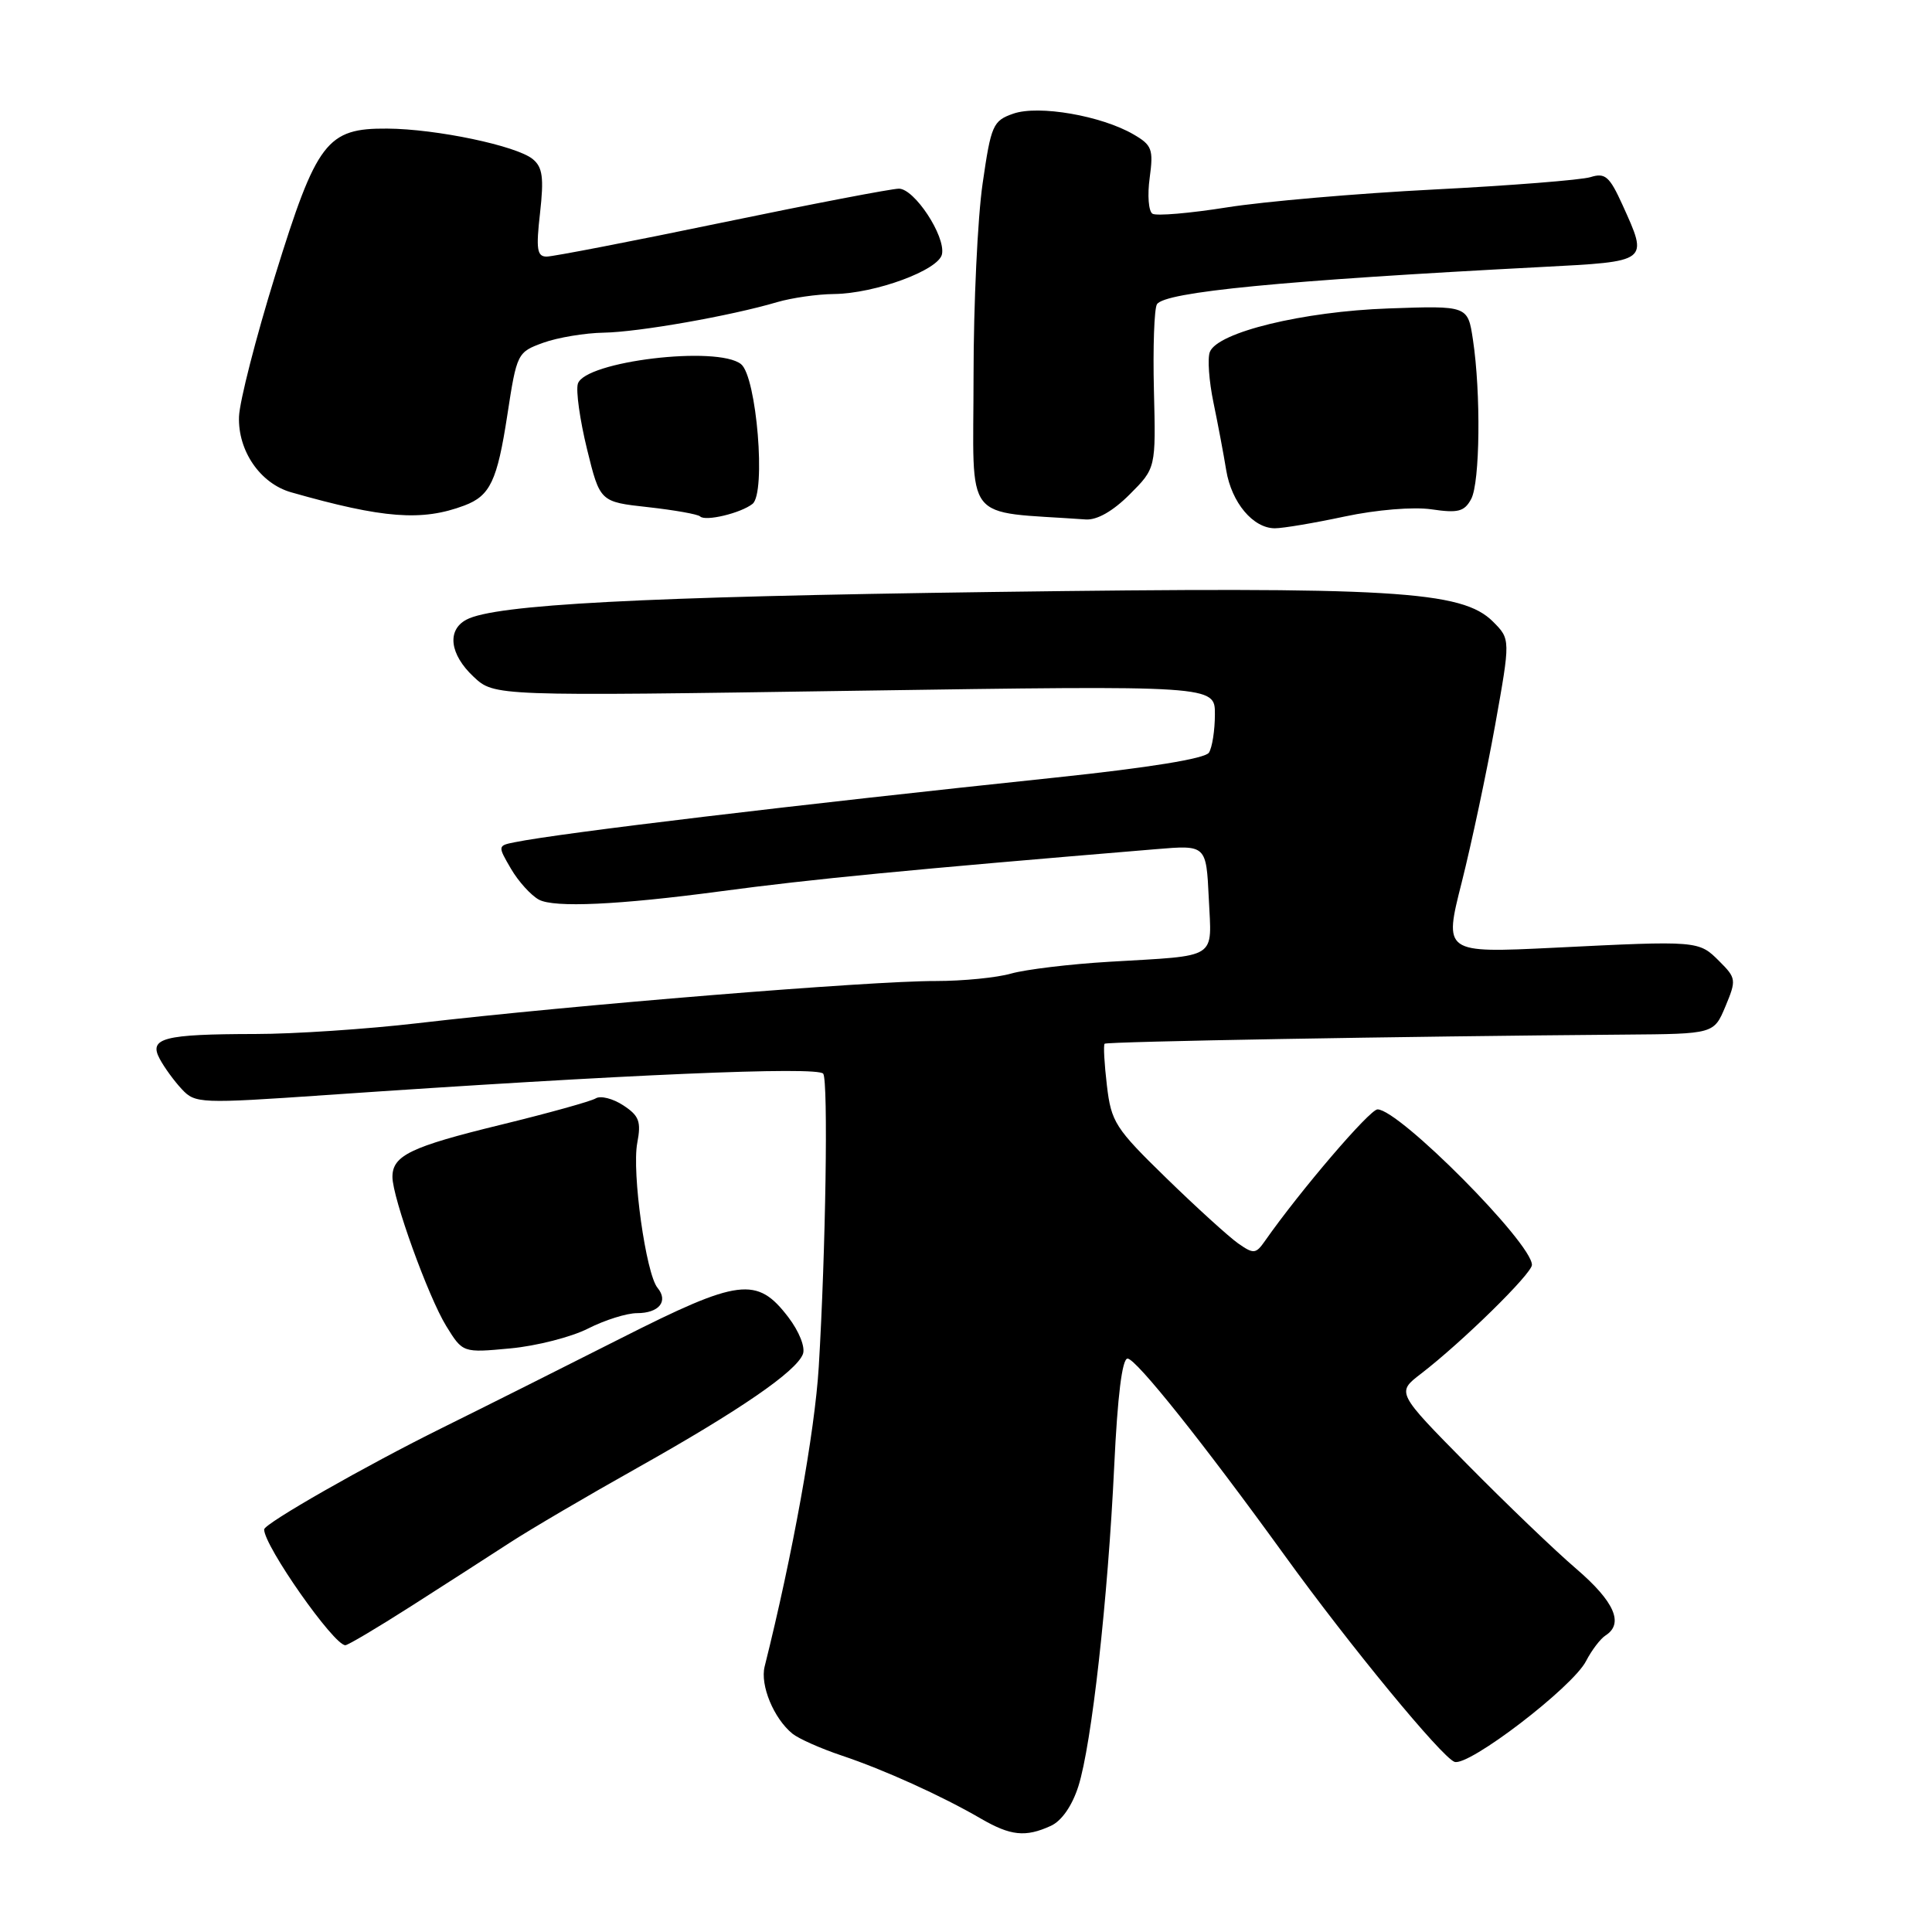 <?xml version="1.0" encoding="UTF-8" standalone="no"?>
<!DOCTYPE svg PUBLIC "-//W3C//DTD SVG 1.1//EN" "http://www.w3.org/Graphics/SVG/1.1/DTD/svg11.dtd" >
<svg xmlns="http://www.w3.org/2000/svg" xmlns:xlink="http://www.w3.org/1999/xlink" version="1.1" viewBox="0 0 256 256">
 <g >
 <path fill="currentColor"
d=" M 139.23 241.94 C 140.67 241.29 142.06 239.29 142.89 236.69 C 144.65 231.15 146.80 211.95 147.64 194.25 C 148.08 184.98 148.69 180.01 149.41 180.02 C 150.54 180.04 159.42 191.17 170.25 206.14 C 178.84 218.03 190.99 232.78 192.72 233.45 C 194.55 234.15 208.38 223.57 210.16 220.10 C 210.90 218.67 212.06 217.14 212.75 216.70 C 215.20 215.13 213.92 212.22 208.88 207.89 C 206.06 205.48 199.55 199.23 194.40 194.01 C 185.04 184.52 185.04 184.52 188.27 182.04 C 193.76 177.82 203.00 168.75 202.99 167.60 C 202.96 164.68 185.39 147.00 182.53 147.00 C 181.50 147.00 172.29 157.76 167.63 164.41 C 166.40 166.17 166.12 166.20 164.05 164.75 C 162.82 163.88 158.54 160.00 154.55 156.11 C 147.78 149.52 147.24 148.69 146.67 143.83 C 146.33 140.96 146.19 138.47 146.37 138.30 C 146.66 138.01 185.92 137.32 215.30 137.09 C 227.10 137.00 227.10 137.00 228.63 133.35 C 230.09 129.85 230.06 129.60 227.81 127.36 C 225.09 124.64 225.06 124.63 205.91 125.58 C 191.31 126.29 191.31 126.29 193.69 116.90 C 194.99 111.73 196.98 102.37 198.11 96.10 C 200.15 84.70 200.15 84.70 197.83 82.37 C 193.71 78.26 184.59 77.72 131.50 78.44 C 85.06 79.07 65.55 80.10 61.80 82.11 C 59.19 83.50 59.59 86.71 62.75 89.67 C 65.50 92.25 65.50 92.25 113.25 91.53 C 161.00 90.82 161.00 90.82 160.98 94.66 C 160.98 96.77 160.62 99.06 160.19 99.73 C 159.69 100.52 152.28 101.72 139.95 103.02 C 105.22 106.67 74.28 110.37 68.21 111.60 C 65.94 112.05 65.94 112.09 67.71 115.12 C 68.69 116.80 70.36 118.64 71.41 119.21 C 73.43 120.30 81.95 119.91 95.50 118.10 C 107.60 116.48 120.20 115.26 153.17 112.52 C 159.83 111.96 159.83 111.96 160.17 119.03 C 160.55 127.24 161.61 126.57 146.98 127.44 C 141.74 127.75 135.90 128.46 133.99 129.00 C 132.08 129.55 127.59 129.99 124.01 129.99 C 115.27 129.97 76.01 133.17 55.34 135.58 C 48.65 136.36 38.97 137.01 33.84 137.01 C 21.66 137.03 19.68 137.54 21.16 140.30 C 21.77 141.44 23.09 143.26 24.10 144.33 C 25.86 146.22 26.52 146.25 43.21 145.10 C 82.82 142.37 108.35 141.28 109.08 142.27 C 109.76 143.20 109.41 165.85 108.49 181.10 C 107.97 189.72 105.02 206.05 101.32 220.82 C 100.70 223.30 102.53 227.71 105.00 229.72 C 105.83 230.39 108.75 231.69 111.50 232.61 C 117.15 234.50 124.81 237.97 129.98 240.98 C 133.92 243.26 135.88 243.47 139.23 241.94 Z  M 54.44 212.85 C 58.87 210.02 64.75 206.24 67.50 204.45 C 70.25 202.66 77.90 198.17 84.50 194.47 C 98.01 186.88 105.51 181.73 106.39 179.42 C 106.73 178.53 105.90 176.43 104.46 174.54 C 100.31 169.10 97.94 169.40 82.27 177.33 C 74.70 181.16 64.05 186.50 58.61 189.19 C 48.46 194.21 35.00 201.89 35.00 202.66 C 35.00 204.85 44.22 218.00 45.76 218.00 C 46.10 218.00 50.01 215.68 54.44 212.85 Z  M 77.92 176.04 C 80.12 174.92 83.04 174.00 84.40 174.00 C 87.32 174.00 88.60 172.43 87.13 170.65 C 85.59 168.80 83.71 155.35 84.44 151.45 C 84.98 148.61 84.69 147.84 82.58 146.46 C 81.21 145.56 79.57 145.15 78.94 145.54 C 78.31 145.93 72.65 147.50 66.35 149.04 C 54.42 151.95 52.00 153.11 52.00 155.95 C 52.00 158.70 56.75 171.85 59.13 175.71 C 61.32 179.26 61.32 179.26 67.62 178.67 C 71.08 178.35 75.72 177.16 77.92 176.04 Z  M 178.18 68.44 C 182.41 67.54 187.27 67.14 189.69 67.49 C 193.21 68.01 194.04 67.79 194.94 66.12 C 196.11 63.93 196.24 52.07 195.17 45.00 C 194.49 40.50 194.49 40.50 184.00 40.87 C 172.63 41.27 161.31 44.03 160.31 46.64 C 159.98 47.48 160.20 50.50 160.79 53.34 C 161.38 56.18 162.14 60.21 162.48 62.31 C 163.19 66.60 166.04 70.00 168.93 70.00 C 170.00 70.00 174.16 69.30 178.18 68.44 Z  M 61.54 66.98 C 64.95 65.69 65.88 63.73 67.22 55.02 C 68.48 46.79 68.55 46.66 72.00 45.41 C 73.92 44.72 77.53 44.12 80.00 44.08 C 84.65 44.00 96.85 41.85 102.99 40.03 C 104.91 39.47 108.29 38.98 110.49 38.96 C 115.97 38.90 124.42 35.79 124.82 33.67 C 125.29 31.26 121.16 25.00 119.11 25.00 C 118.16 25.00 107.61 27.02 95.66 29.50 C 83.72 31.98 73.26 34.00 72.43 34.00 C 71.16 34.00 71.01 33.02 71.56 28.21 C 72.08 23.55 71.90 22.16 70.60 21.09 C 68.47 19.32 57.81 17.08 51.31 17.04 C 43.30 16.98 41.96 18.74 36.46 36.50 C 33.90 44.75 31.75 53.17 31.67 55.20 C 31.51 59.74 34.48 64.06 38.57 65.23 C 50.79 68.71 55.91 69.10 61.54 66.98 Z  M 99.71 66.77 C 101.53 65.34 100.26 49.90 98.19 48.25 C 95.06 45.76 77.48 47.87 76.57 50.85 C 76.29 51.76 76.84 55.65 77.78 59.50 C 79.50 66.50 79.50 66.50 85.87 67.20 C 89.37 67.59 92.48 68.14 92.77 68.43 C 93.46 69.12 98.15 68.00 99.71 66.77 Z  M 149.68 65.52 C 153.16 62.04 153.16 62.04 152.90 51.71 C 152.76 46.03 152.94 40.91 153.30 40.32 C 154.31 38.68 169.89 37.17 204.25 35.38 C 218.60 34.63 218.43 34.76 214.98 27.13 C 213.27 23.37 212.69 22.86 210.75 23.47 C 209.51 23.85 200.18 24.59 190.00 25.11 C 179.82 25.63 167.48 26.70 162.57 27.48 C 157.66 28.26 153.22 28.64 152.71 28.32 C 152.19 28.00 152.02 25.86 152.34 23.56 C 152.85 19.78 152.65 19.23 150.20 17.81 C 145.94 15.33 137.62 13.89 134.27 15.06 C 131.57 16.00 131.32 16.56 130.20 24.33 C 129.54 28.88 129.00 40.33 129.00 49.78 C 129.00 69.77 127.35 67.65 143.85 68.83 C 145.35 68.94 147.46 67.74 149.68 65.52 Z "/>
</g>
</svg>